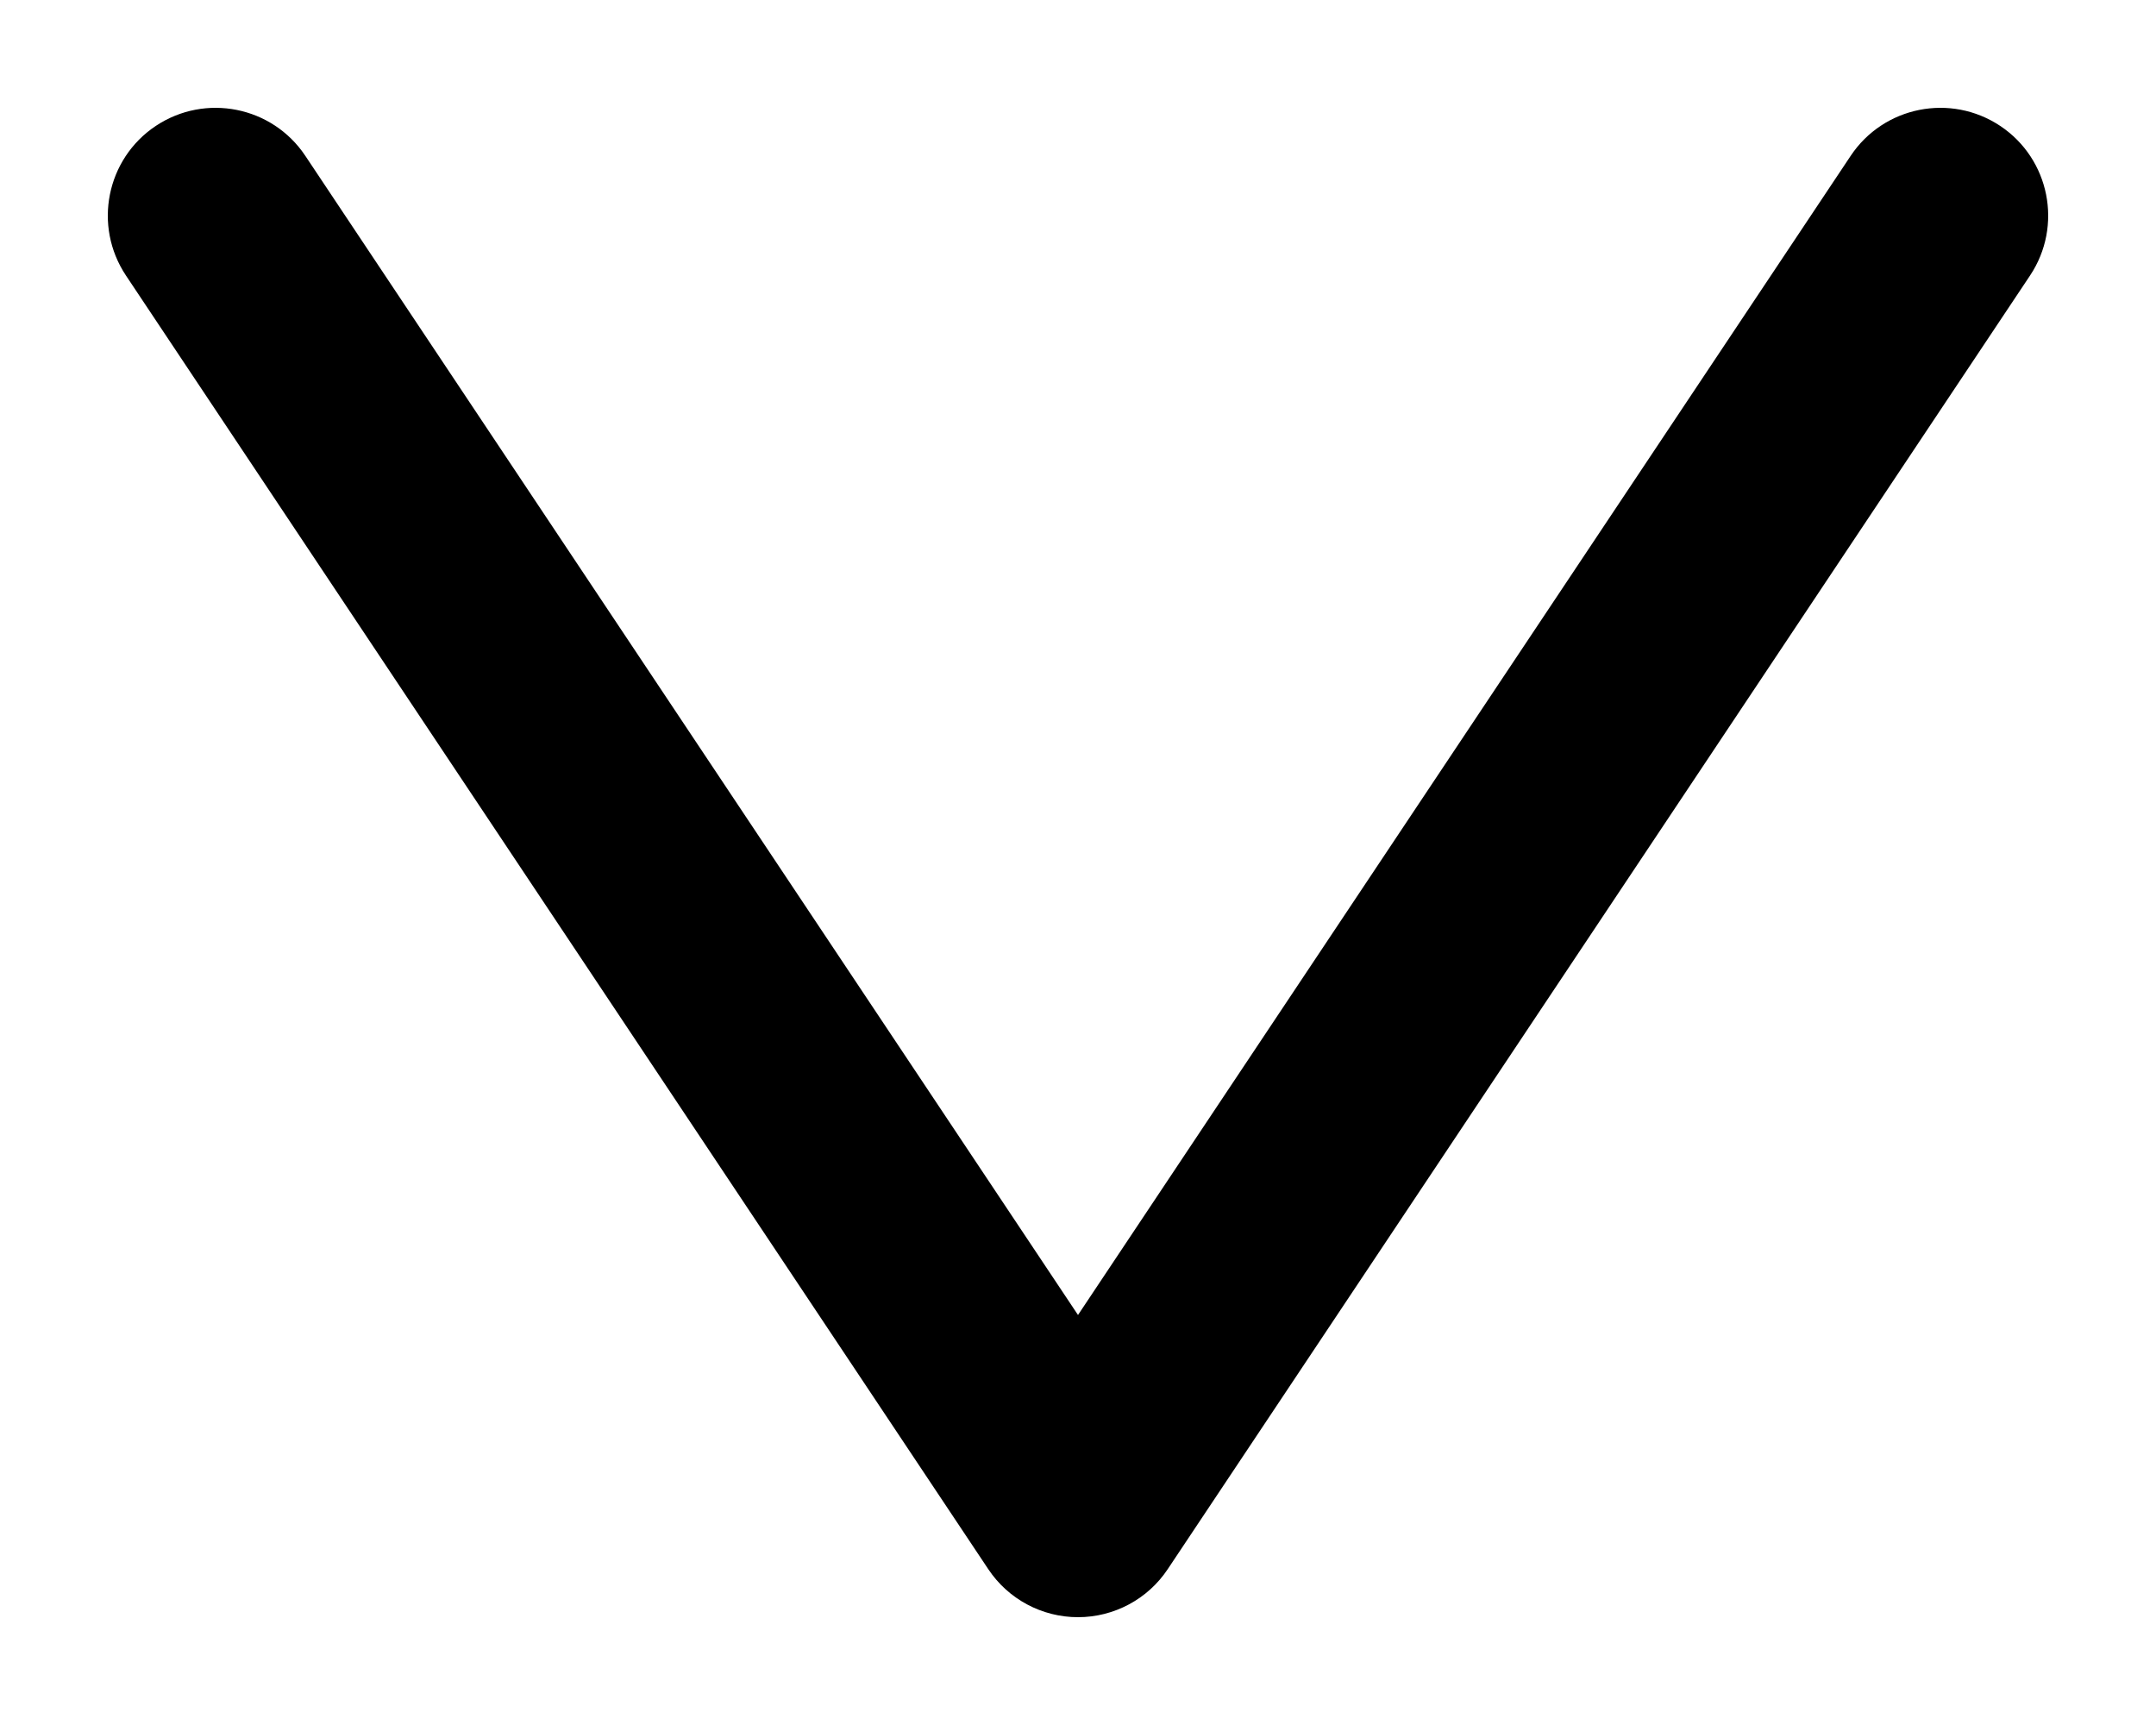 <svg width="20" height="16" viewBox="0 0 20 16" fill="none" xmlns="http://www.w3.org/2000/svg" xmlns:xlink="http://www.w3.org/1999/xlink">
<path d="M2.832,1.445C2.526,0.986 1.905,0.862 1.445,1.168C0.986,1.474 0.862,2.095 1.168,2.555L2.832,1.445ZM10,14L9.168,14.555C9.353,14.833 9.666,15 10,15C10.334,15 10.647,14.833 10.832,14.555L10,14ZM18.832,2.555C19.138,2.095 19.014,1.474 18.555,1.168C18.095,0.862 17.474,0.986 17.168,1.445L18.832,2.555ZM1.168,2.555L9.168,14.555L10.832,13.445L2.832,1.445L1.168,2.555ZM10.832,14.555L18.832,2.555L17.168,1.445L9.168,13.445L10.832,14.555Z" fill="#000000"/>
</svg>
